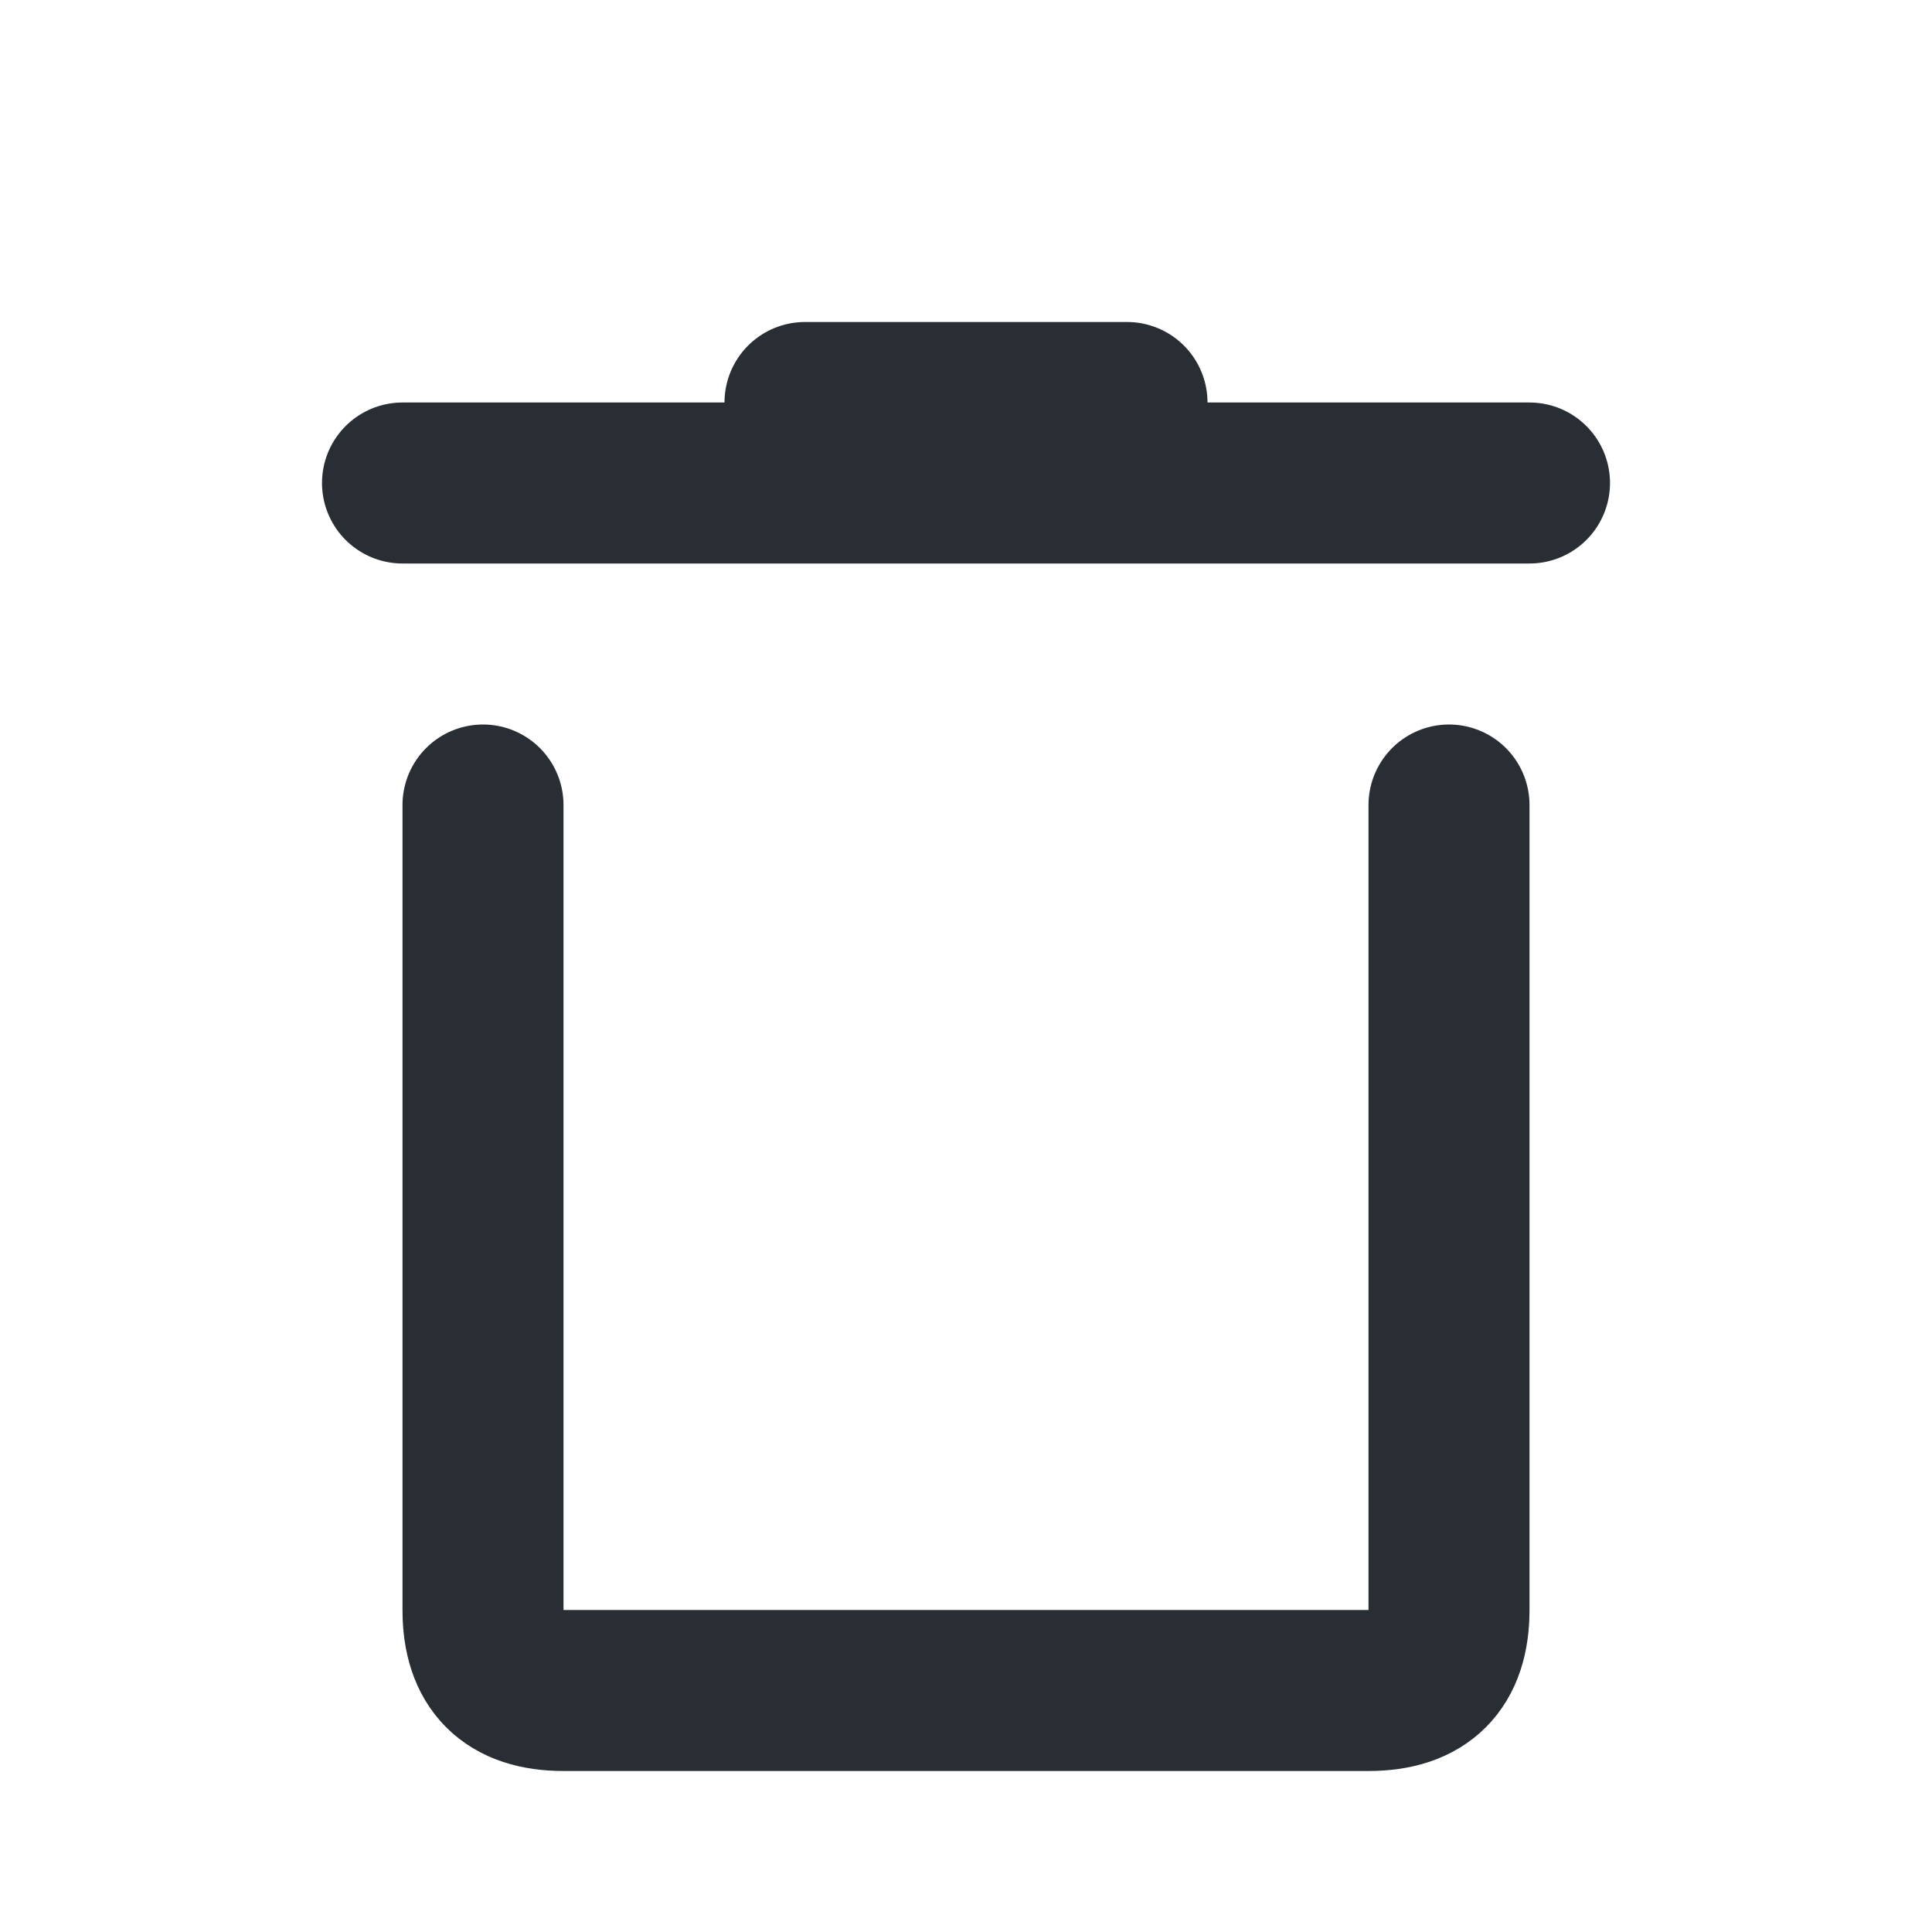 <svg role="img" xmlns="http://www.w3.org/2000/svg" width="24px" height="24px" viewBox="0 0 24 24" aria-labelledby="binIconTitle" stroke="#292E35" stroke-width="2" stroke-linecap="round" stroke-linejoin="round" fill="none" color="#292E35"> <title id="binIconTitle">Bin</title> <path d="M19 6L5 6M14 5L10 5M6 10L6 20C6 20.667 6.333 21 7 21 7.667 21 11 21 17 21 17.667 21 18 20.667 18 20 18 19.333 18 16 18 10"/> </svg>